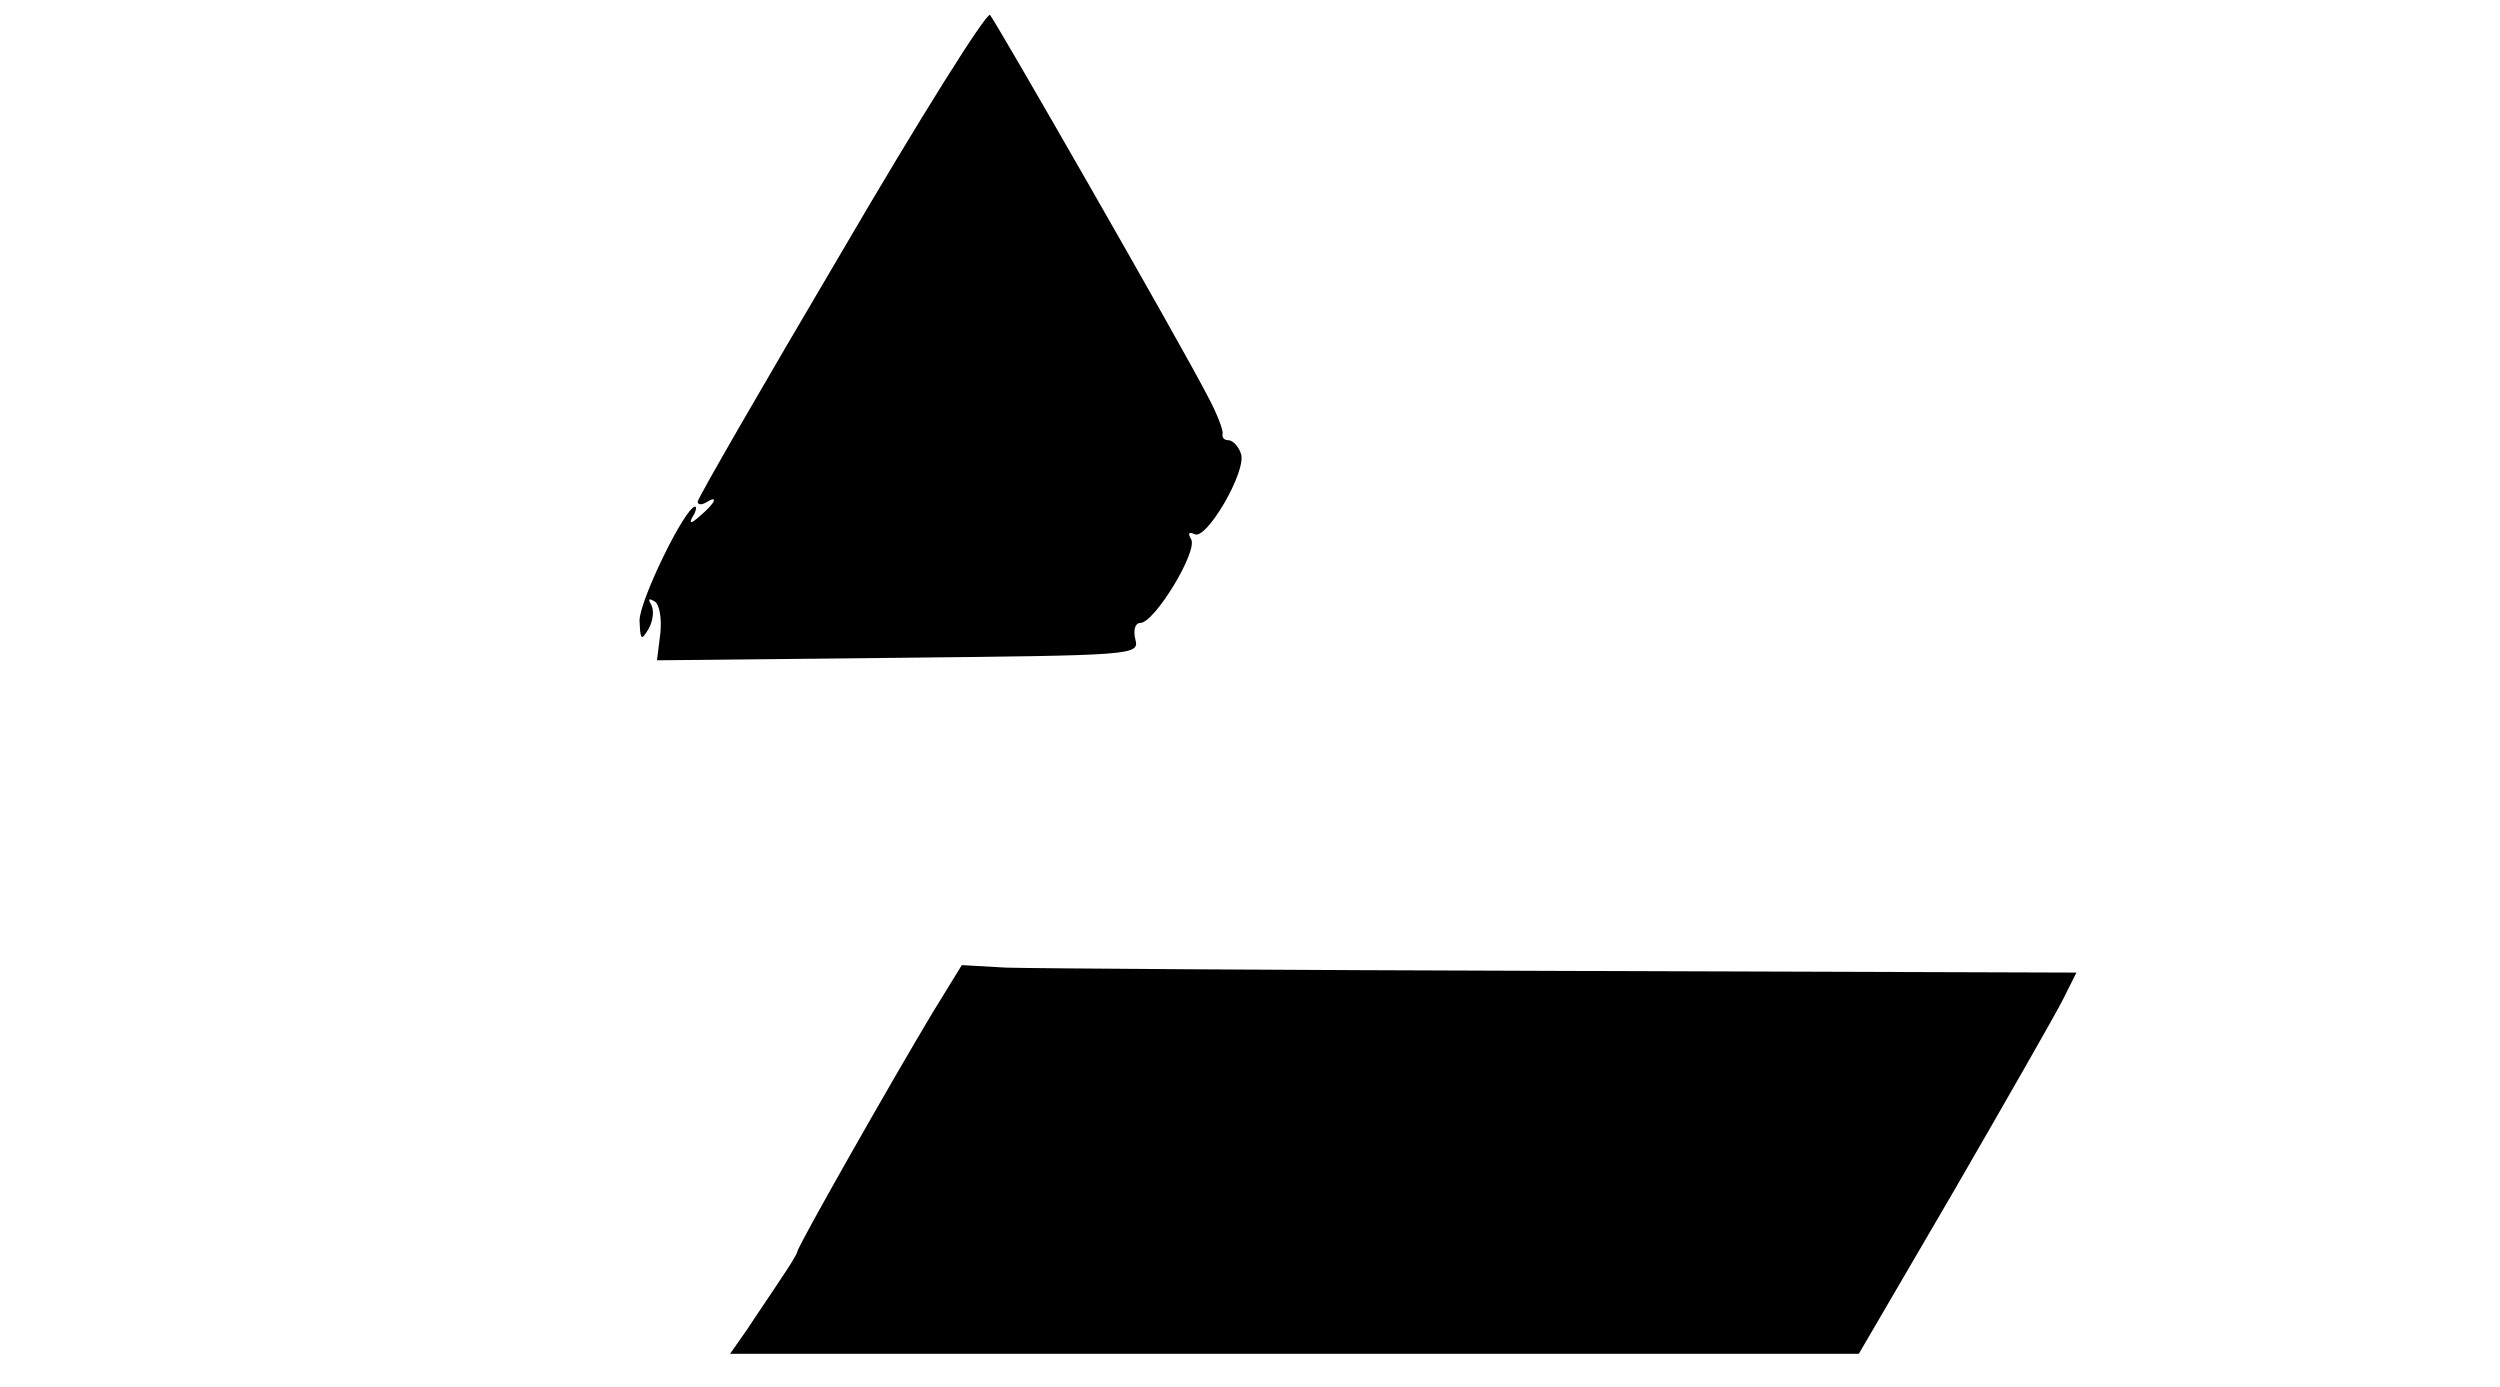 <?xml version="1.0" standalone="no"?>
<!DOCTYPE svg PUBLIC "-//W3C//DTD SVG 20010904//EN"
 "http://www.w3.org/TR/2001/REC-SVG-20010904/DTD/svg10.dtd">
<svg version="1.0" xmlns="http://www.w3.org/2000/svg"
 width="301pt" height="167pt" viewBox="0 0 301 167"
 preserveAspectRatio="xMidYMid meet">
<g transform="translate(0,167) scale(0.1,-0.1)"
fill="#000000" stroke="none">
<path d="M1013 1366 c-95 -161 -173 -296 -173 -300 0 -4 5 -4 10 -1 16 10 11
-1 -7 -16 -11 -10 -14 -10 -9 -1 4 6 5 12 3 12 -12 0 -67 -113 -67 -137 1 -24
2 -25 11 -10 5 9 7 22 3 29 -4 7 -3 8 4 4 6 -3 9 -21 7 -39 l-4 -32 290 3
c284 3 291 3 286 22 -3 12 0 20 6 20 17 0 70 87 61 101 -4 7 -3 9 4 6 14 -9
64 77 56 97 -3 9 -10 16 -15 16 -5 0 -8 3 -7 8 1 4 -7 25 -19 47 -33 64 -254
449 -261 457 -4 4 -85 -125 -179 -286z"/>
<path d="M1123 451 c-44 -73 -163 -282 -163 -288 0 -2 -9 -17 -20 -33 -11 -17
-29 -43 -40 -60 l-21 -30 680 0 679 0 115 197 c63 109 122 212 131 230 l16 32
-617 2 c-340 1 -642 3 -672 4 l-53 3 -35 -57z"/>
</g>
</svg>
